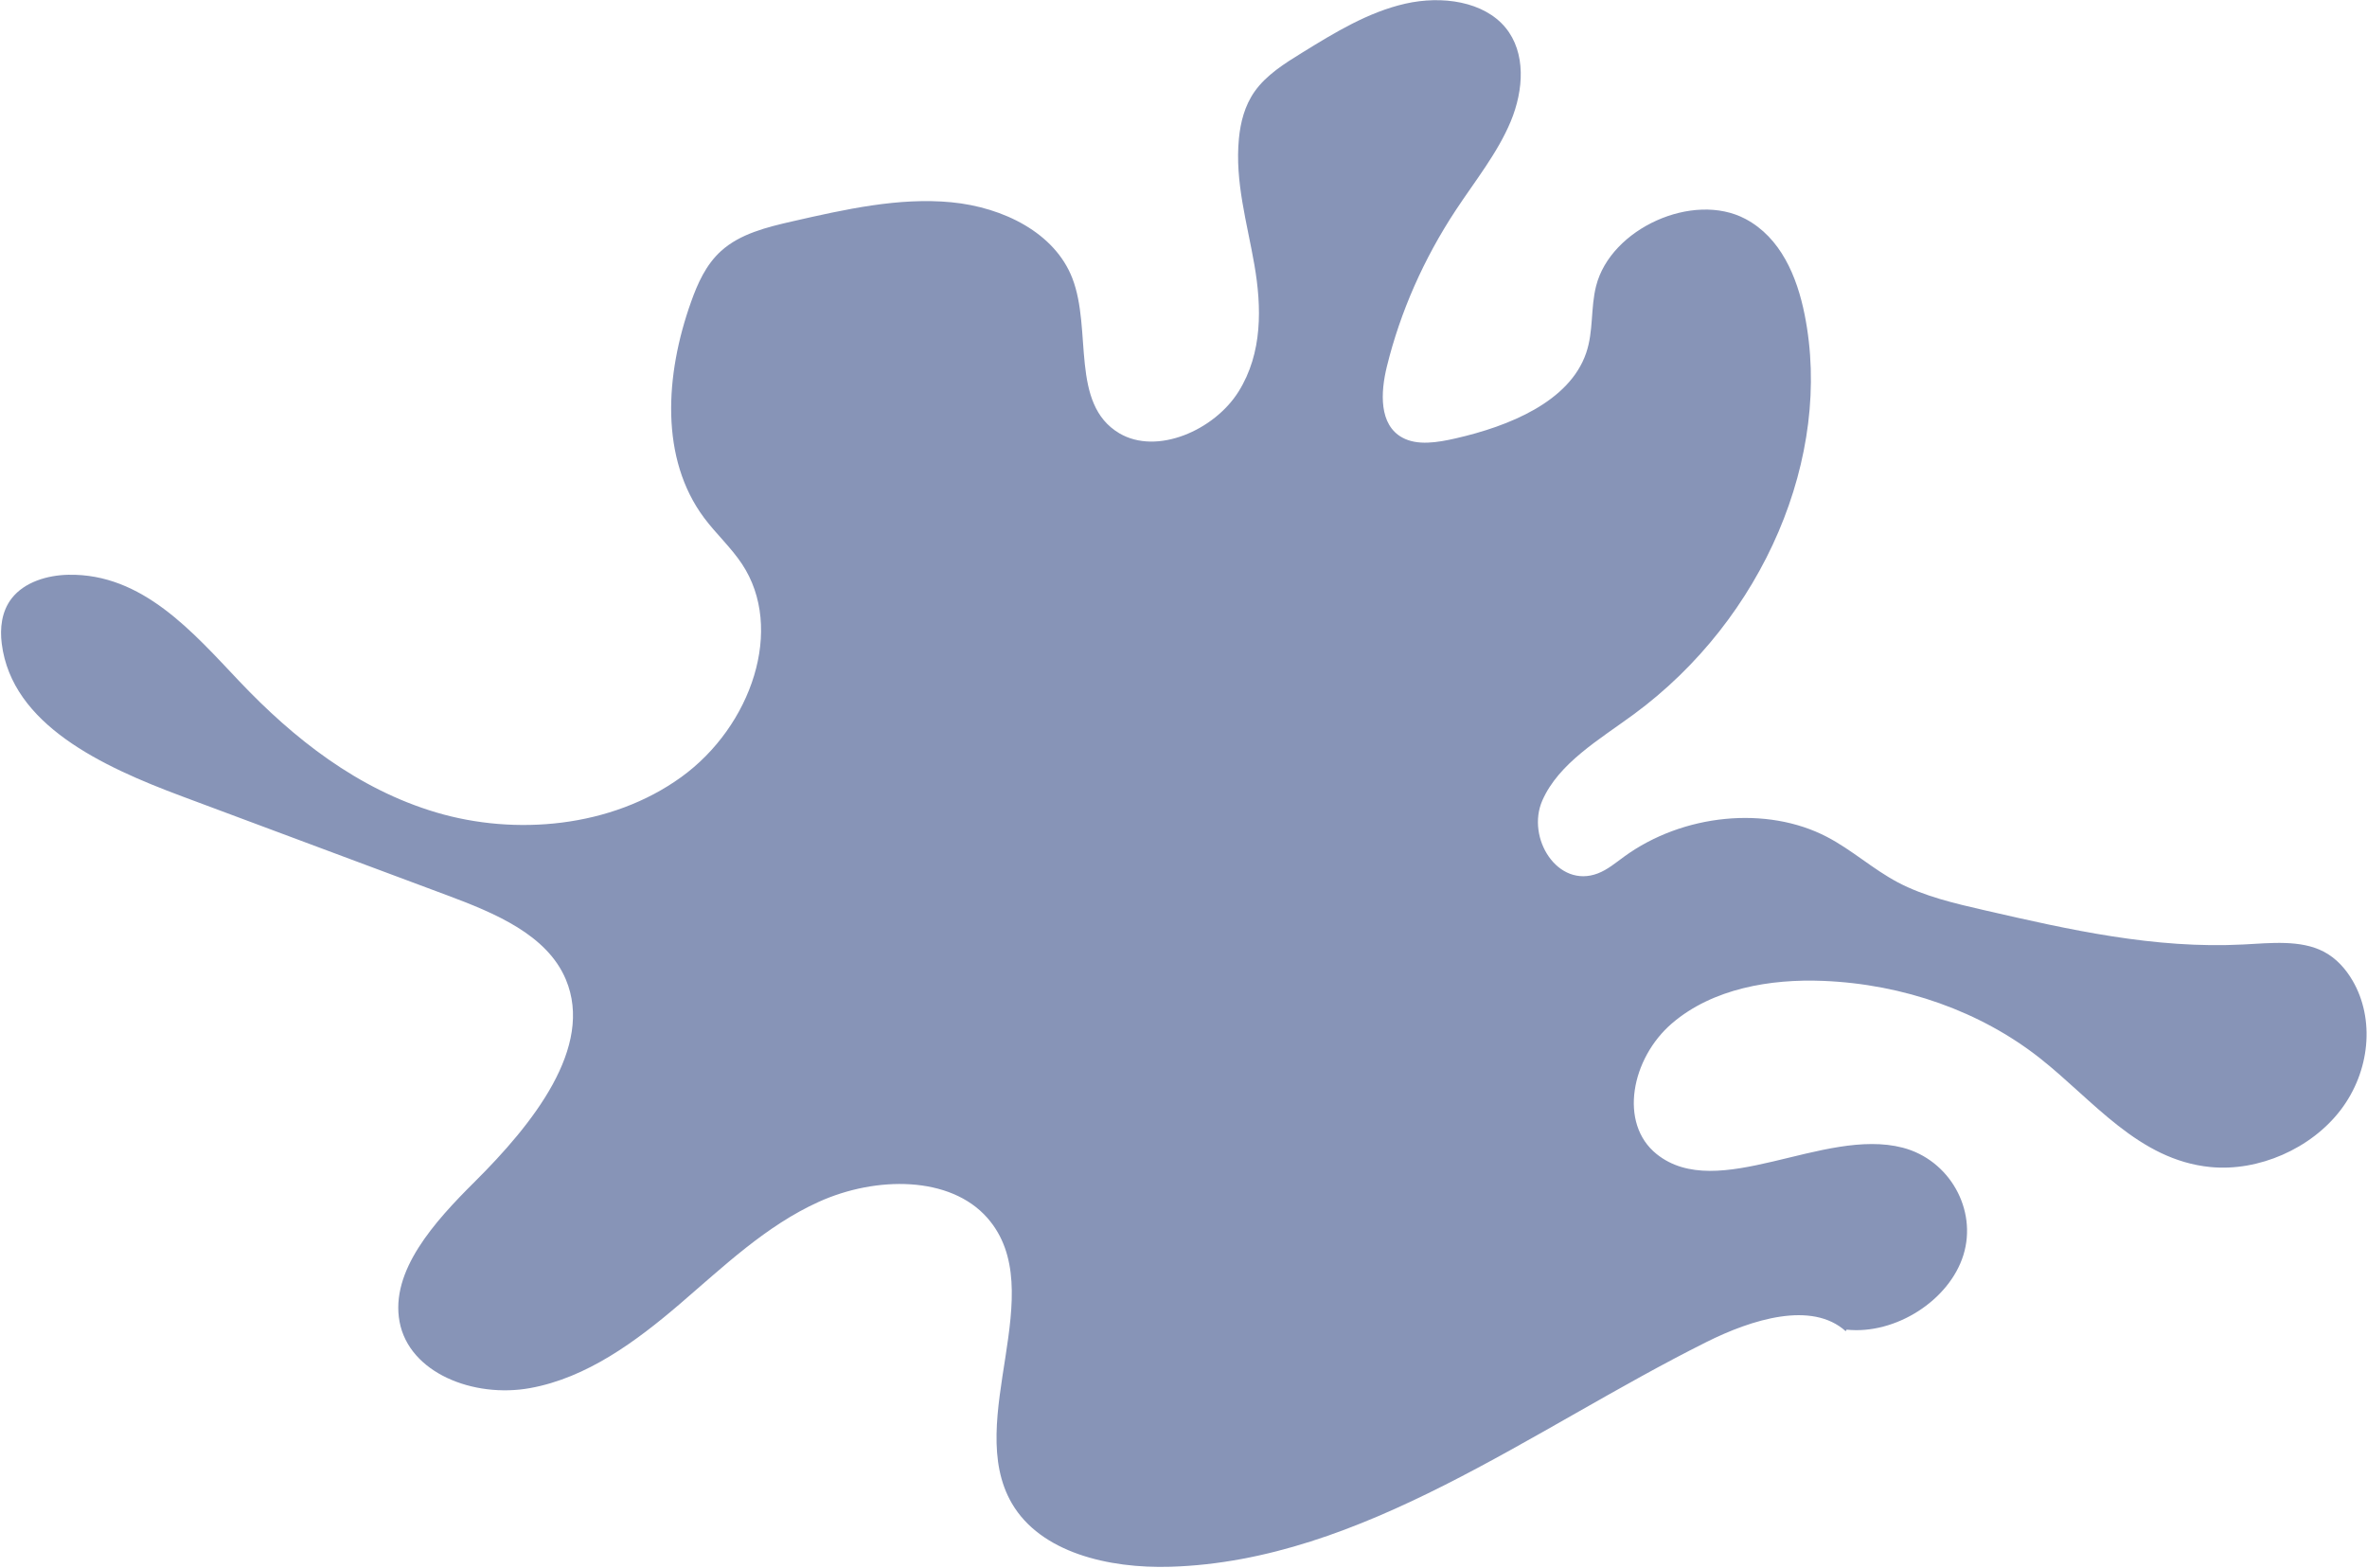 <svg width="1889" height="1251" viewBox="0 0 1889 1251" fill="none" xmlns="http://www.w3.org/2000/svg">
<path d="M1473.69 1061.07C1512.68 1065.2 1555.72 1037.71 1566.93 1001.46C1578.14 965.205 1555.73 925.51 1518.43 915.84C1455.04 899.411 1370.91 960.085 1322.1 920.974C1291.58 896.5 1301.91 844.454 1334.37 816.611C1366.85 788.799 1413.03 781.048 1454.94 782.751C1519.29 785.331 1580.65 807.201 1627.87 844.362C1670.5 877.921 1706.56 925.672 1764.07 931.309C1802.42 935.051 1844.44 916.639 1867.98 885.773C1891.51 854.908 1895.36 813.121 1877.48 782.52C1871.98 773.122 1864.43 764.601 1854.37 759.373C1835.92 749.837 1812.35 752.547 1790.35 753.699C1719.55 757.37 1651.33 741.898 1584.27 726.498C1560.15 720.968 1535.72 715.325 1514.52 704.099C1494.58 693.518 1478.08 678.315 1458.04 667.858C1410.15 642.829 1343.07 649.371 1296.04 683.685C1289.36 688.536 1282.93 694 1275.19 696.977C1243.13 709.293 1217.78 668.625 1230.87 638.804C1243.97 608.982 1276.3 590.261 1303.88 570C1407.39 493.885 1462.86 364.09 1440.18 250.988C1434.11 220.664 1421.13 189.617 1392.91 174.679C1351.25 152.645 1285.43 182.242 1273.78 228.247C1269.31 245.902 1271.79 264.188 1265.88 281.583C1252.6 320.589 1204.19 340.154 1161.63 349.841C1147.18 353.133 1131.15 355.791 1119.09 349.169C1100.48 338.942 1101.69 313.276 1106.8 292.487C1117.48 249.005 1136.17 206.561 1161.84 167.634C1177.2 144.355 1195.18 122.059 1205.66 96.865C1216.13 71.671 1217.86 42.012 1201.5 22.088C1184.23 1.131 1150.87 -3.754 1121.42 2.952C1091.96 9.659 1065.37 25.884 1039.52 41.831C1025.26 50.607 1010.55 59.819 1001.22 73.094C993.284 84.378 989.965 97.706 988.721 110.626C985.391 145.048 995.344 178.058 1001.09 211.431C1006.84 244.804 1007.78 281.582 988.434 312.493C969.089 343.403 923.268 363.452 893.323 345.781C853.863 322.474 871.777 263.237 855.752 221.951C841.816 185.972 800.953 165.428 759.21 161.406C717.467 157.385 674.398 167.056 632.325 176.654C612.113 181.277 590.726 186.464 575.434 200.321C563.308 211.303 556.726 226.267 551.514 240.905C530.66 299.35 526.699 365.985 561.881 413.203C571.353 425.902 583.365 436.835 592.122 450.024C626.372 501.503 599.818 579.514 543.748 620.063C487.678 660.612 411.111 667.006 348.185 648.341C285.258 629.676 234.153 589.135 191.259 543.925C153.947 504.587 113.666 457.502 54.585 458.671C37.927 458.988 19.5 464.406 9.333 477.494C1.158 488.014 -0.14 501.51 1.398 513.684C9.552 578.364 81.48 611.678 145.255 635.475C215.76 661.768 286.246 688.108 356.752 714.401C395.02 728.67 436.525 745.9 451.555 781.574C474.316 835.624 425.059 897.116 378.899 943.003C346.665 975.028 311.305 1014.24 318.874 1054.77C326.476 1095.54 377.811 1115.87 423.042 1107.7C468.274 1099.52 507.544 1070.54 542.485 1040.63C577.426 1010.72 611.311 978.09 653.587 959.005C699.232 938.416 758.376 938.244 787.965 971.893C839.276 1030.27 768.627 1133.23 807.603 1199.83C830.464 1238.83 884.383 1251.8 934.167 1250.28C1087.35 1245.61 1221.85 1140.85 1361.93 1070.9C1398.09 1052.84 1445.87 1037.9 1472.96 1062.3" fill="#8794B7"/>
</svg>
